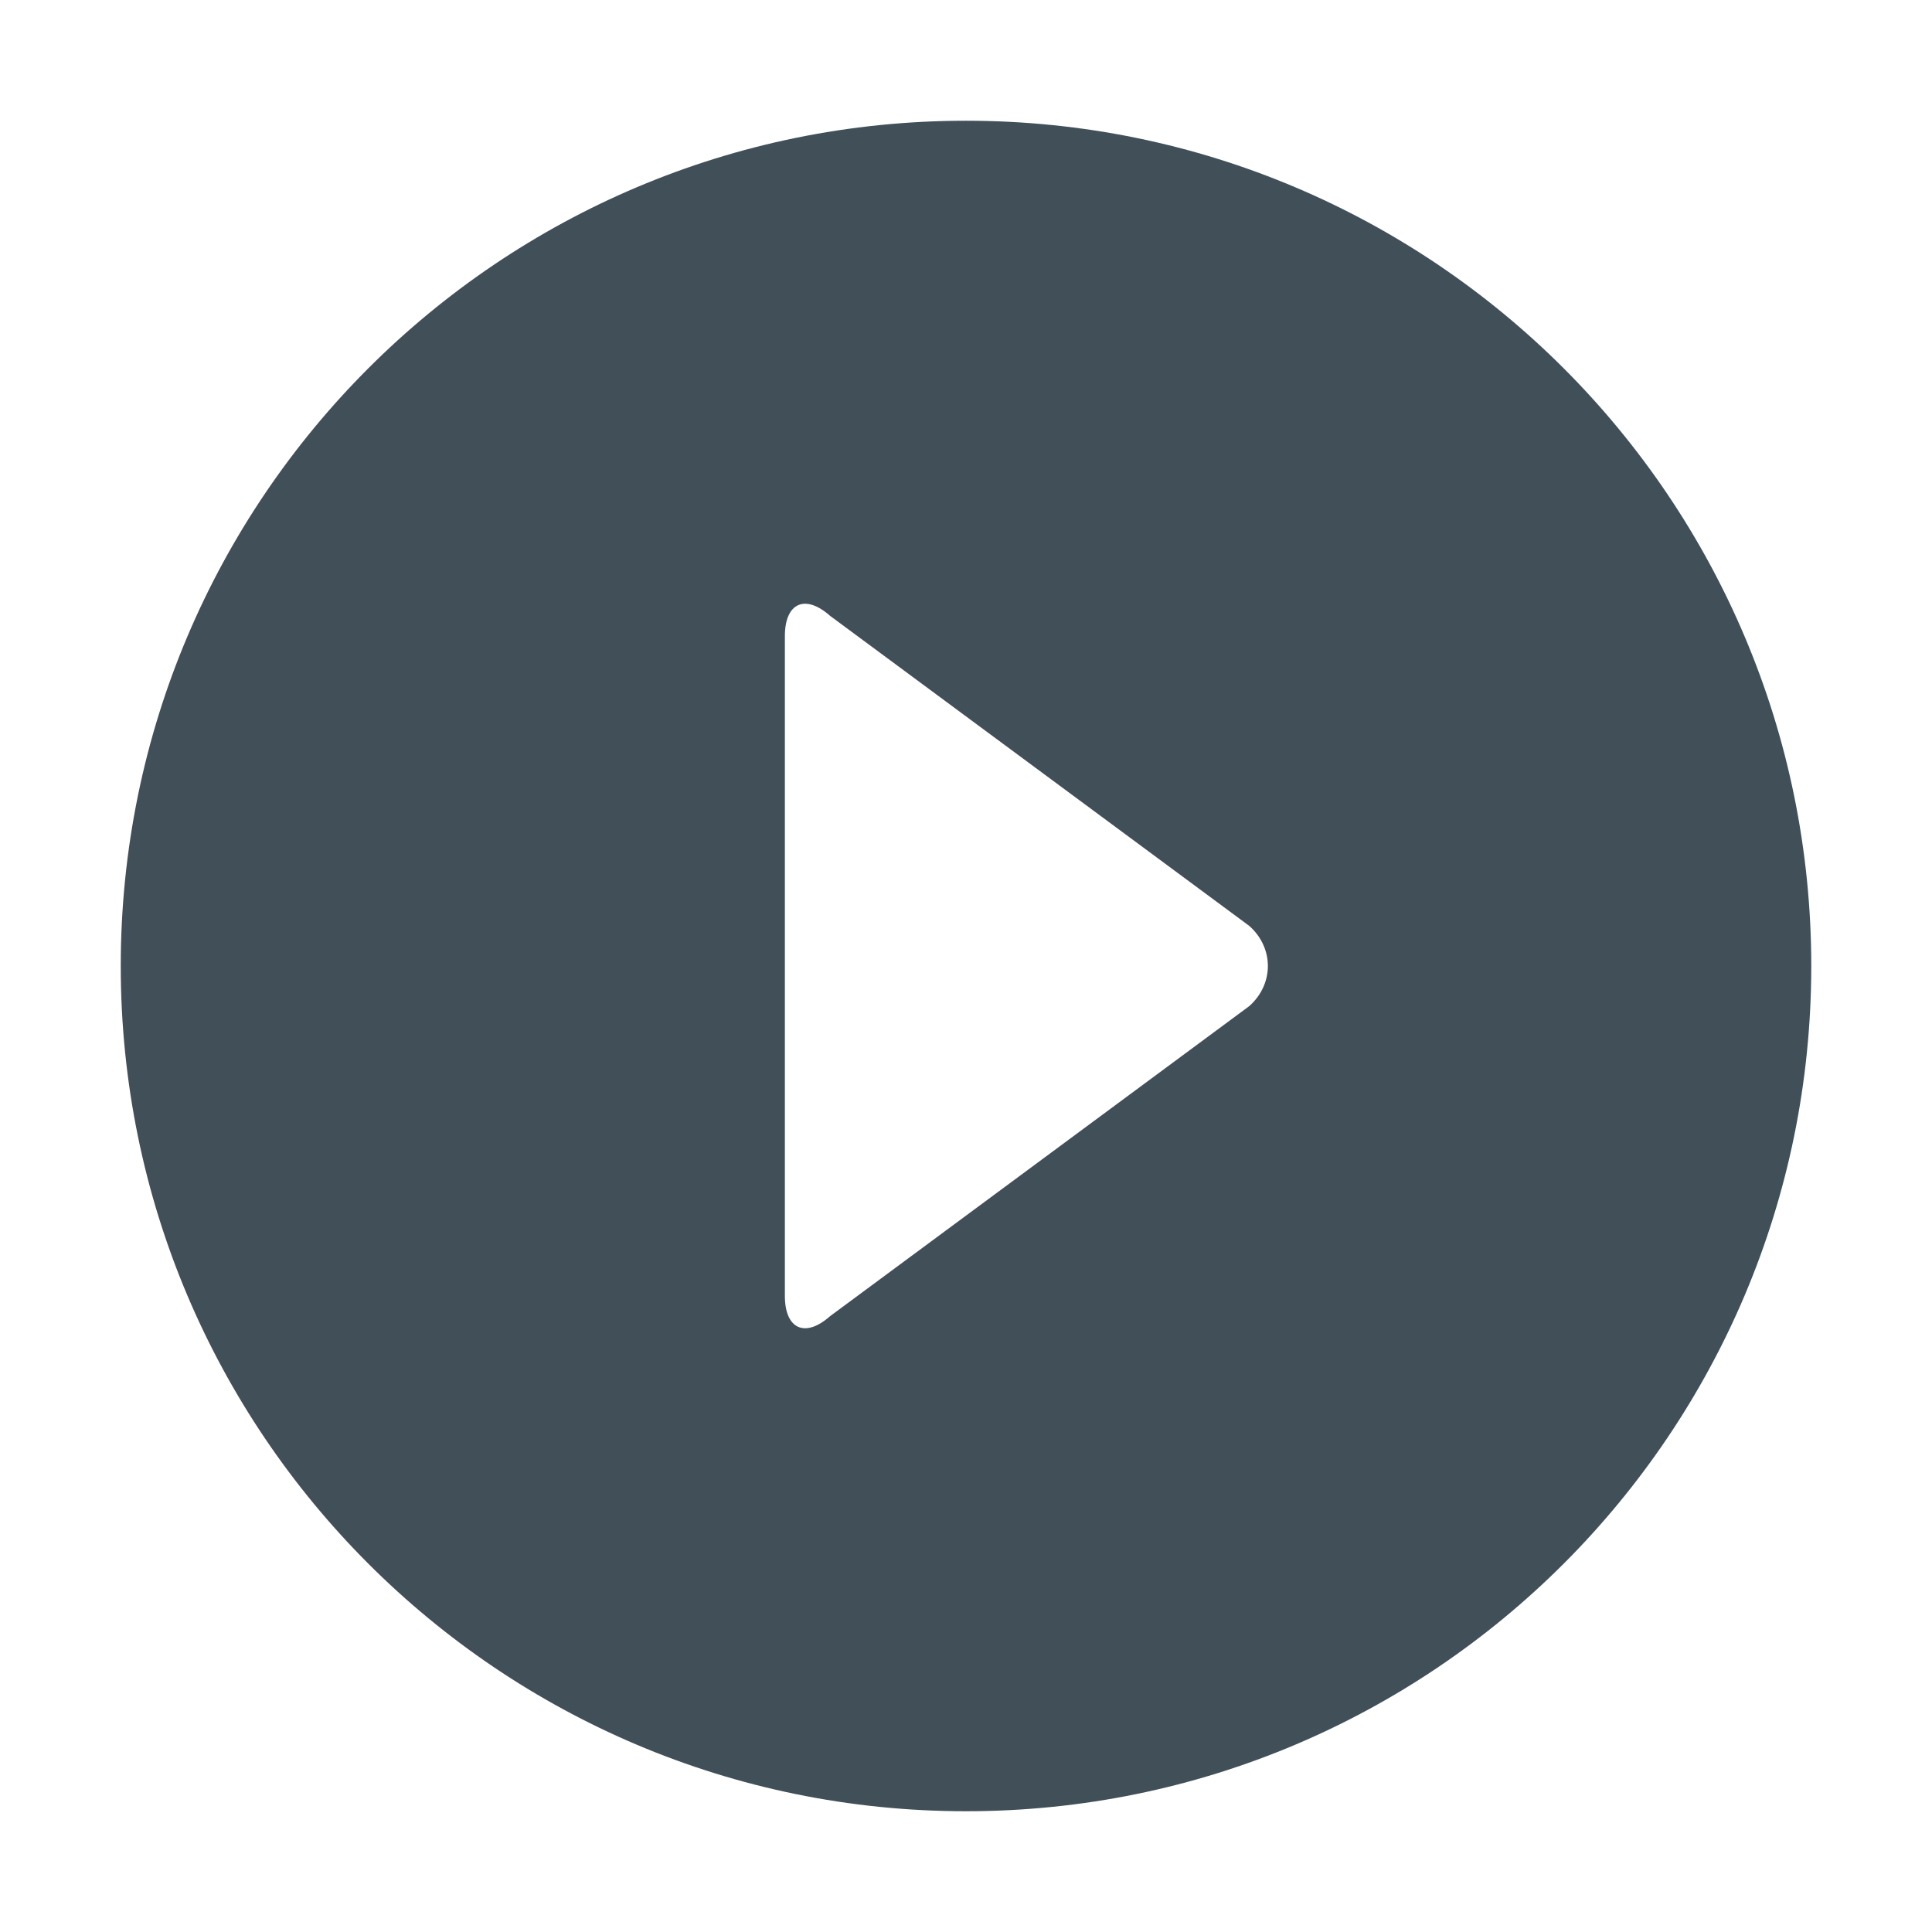 <?xml version="1.0" encoding="utf-8"?>
<!-- Generator: Adobe Illustrator 16.2.1, SVG Export Plug-In . SVG Version: 6.00 Build 0)  -->
<!DOCTYPE svg PUBLIC "-//W3C//DTD SVG 1.1//EN" "http://www.w3.org/Graphics/SVG/1.1/DTD/svg11.dtd">
<svg version="1.1" id="Icons" xmlns="http://www.w3.org/2000/svg" xmlns:xlink="http://www.w3.org/1999/xlink" x="0px" y="0px"
	 width="128px" height="128px" viewBox="0 0 128 128" enable-background="new 0 0 128 128" xml:space="preserve">
<path fill="#414F59" d="M64,7.999c-30.928,0-56,25.073-56,56c0,30.928,25.072,56,56,56c30.93,0,56.001-25.072,56.001-56
	C120.001,33.072,94.93,7.999,64,7.999z M82.768,66.657L54.991,87.202C53.345,88.664,52,88.06,52,85.859V42.141
	c0-2.2,1.345-2.805,2.991-1.343l27.777,20.545C84.411,62.805,84.411,65.195,82.768,66.657z"/>
</svg>
